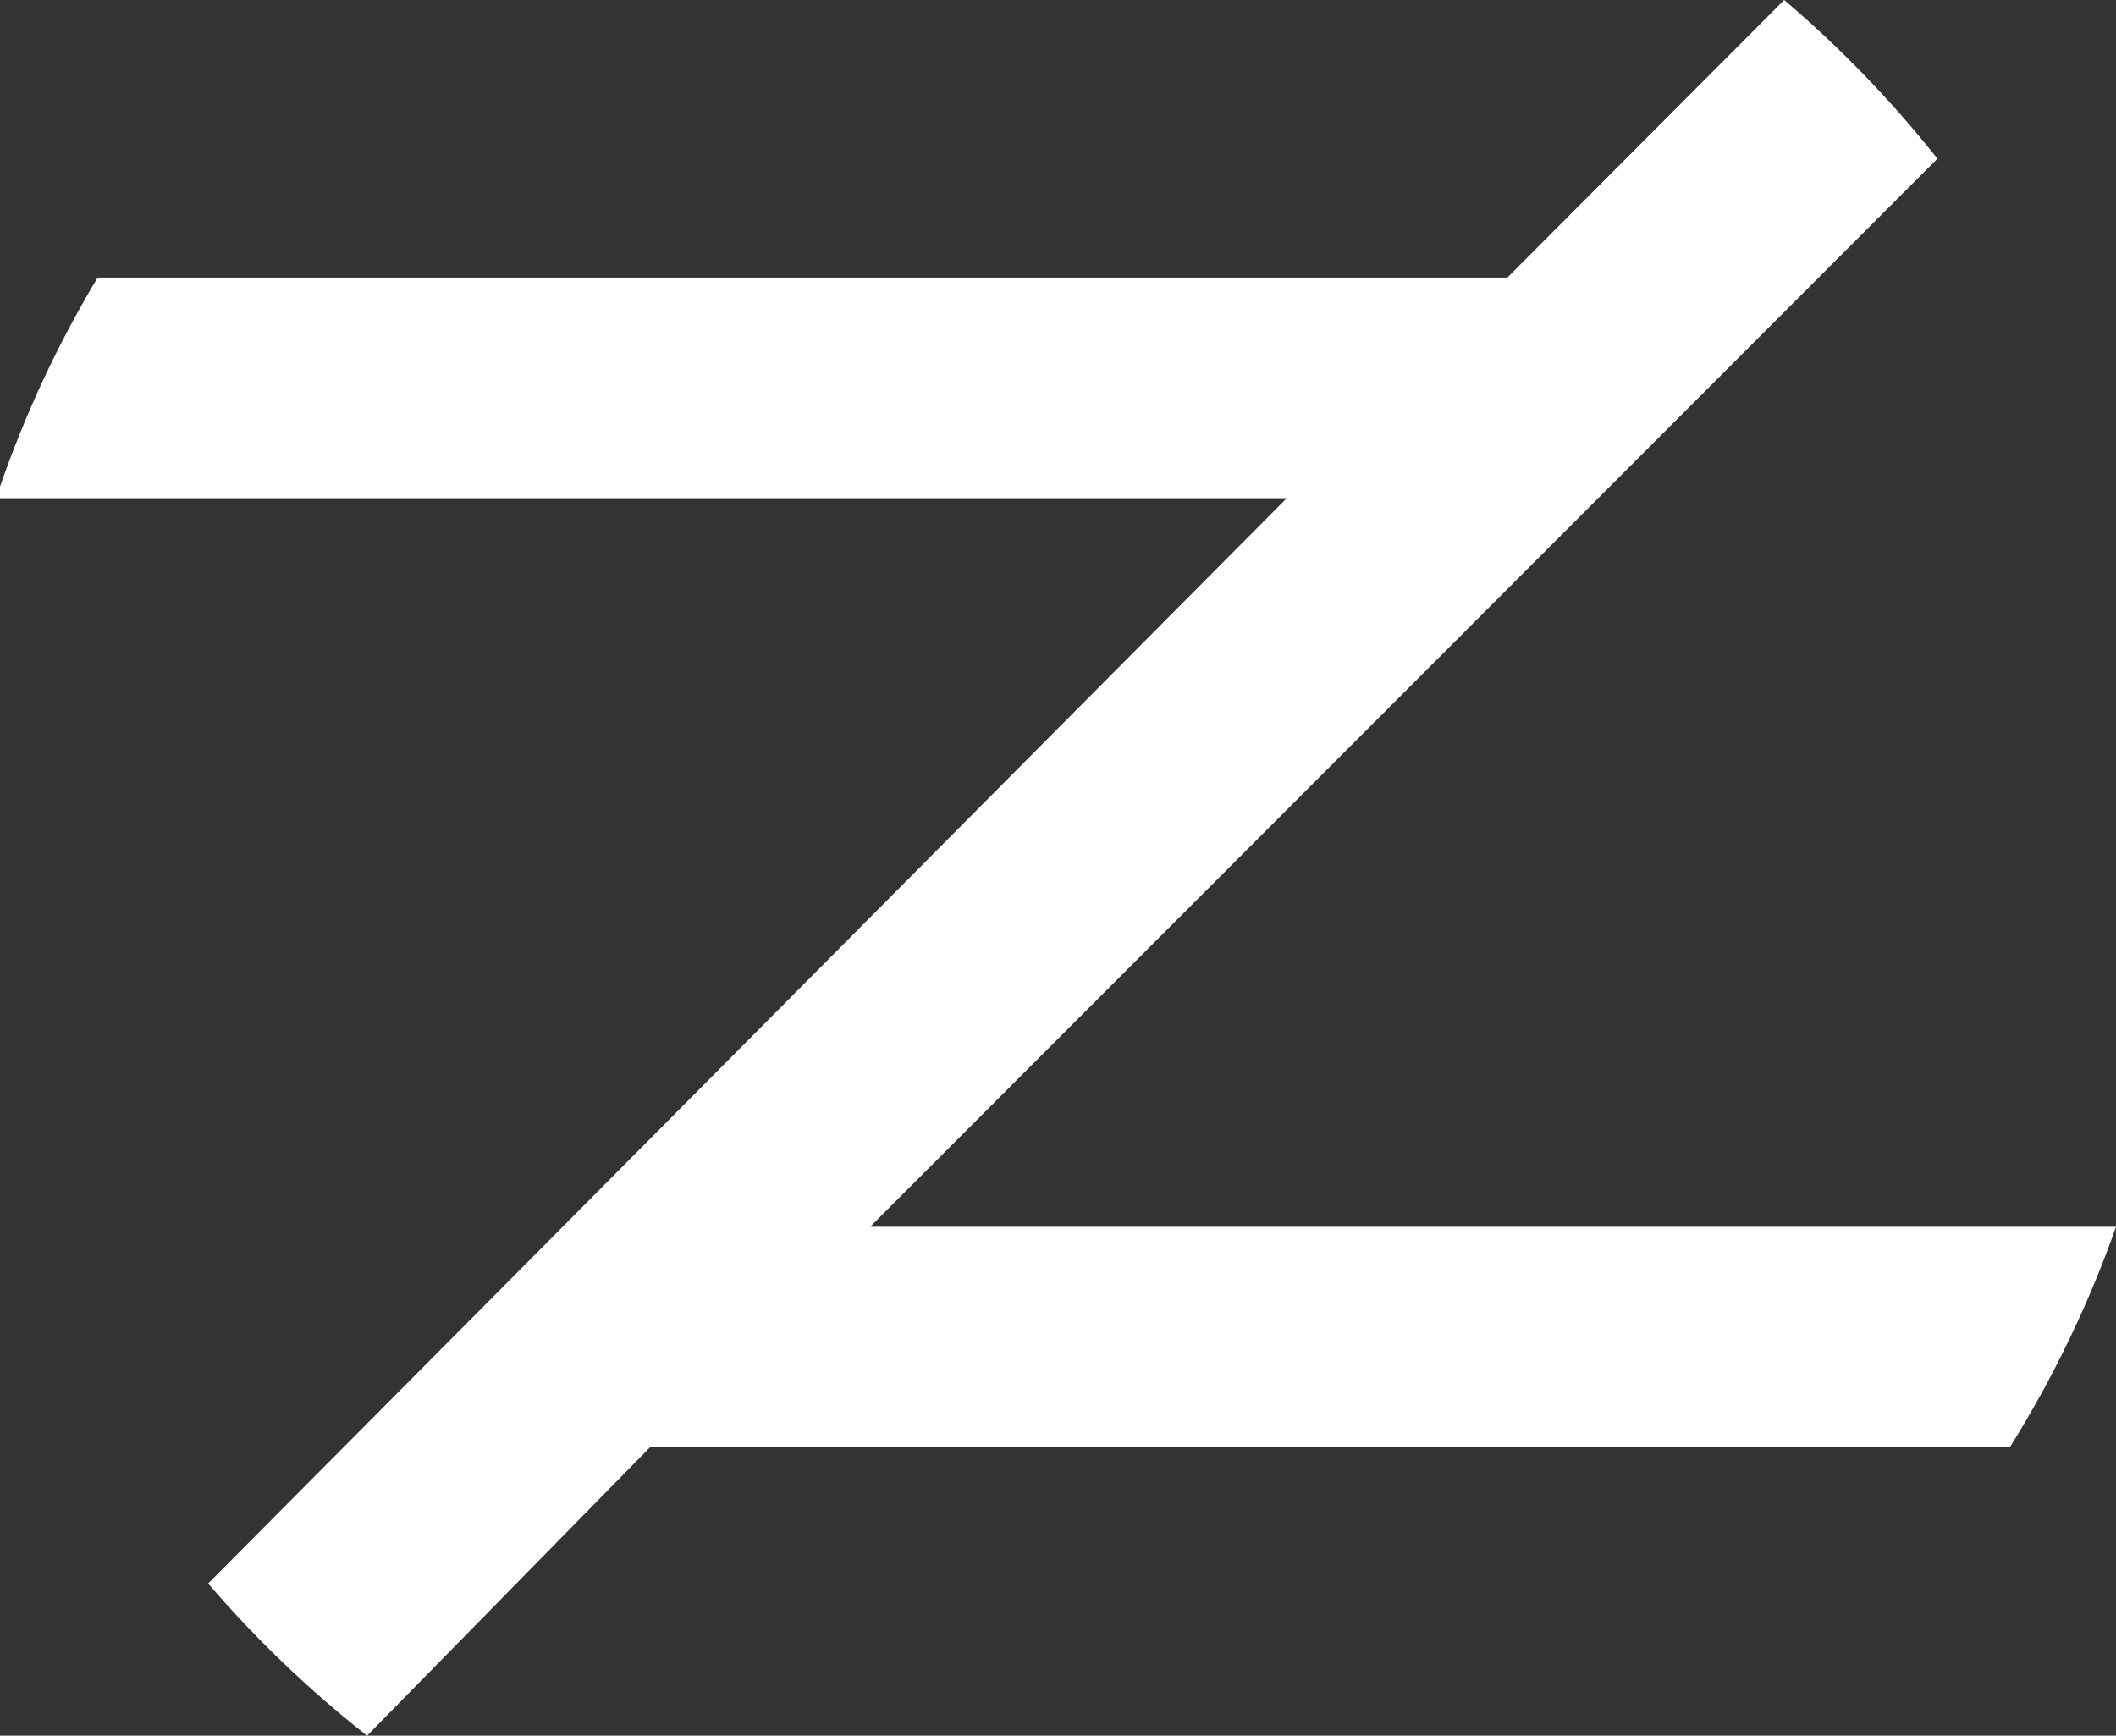 <svg version="1.1" id="图层_1" x="0px" y="0px" width="94.454px" height="77.476px" viewBox="0 0 94.454 77.476" enable-background="new 0 0 94.454 77.476" xml:space="preserve" xmlns="http://www.w3.org/2000/svg" xmlns:xlink="http://www.w3.org/1999/xlink" xmlns:xml="http://www.w3.org/XML/1998/namespace">
  <rect x="0" y="0" width="94.454" height="77.476" fill="#333333" stroke="none"/>
  <title>228</title>
  <path fill="#FFFFFF" d="M16.385,77.476l12.627-12.87h60.7c1.938-3.099,3.529-6.401,4.744-9.848H38.844l47.64-47.676
	C84.44,4.503,82.149,2.131,79.642,0L67.285,12.39H4.359C2.587,15.342,1.127,18.469,0,21.722v0.516h57.438L9.291,70.683
	C11.429,73.173,13.805,75.448,16.385,77.476z" class="color c1"/>
</svg>